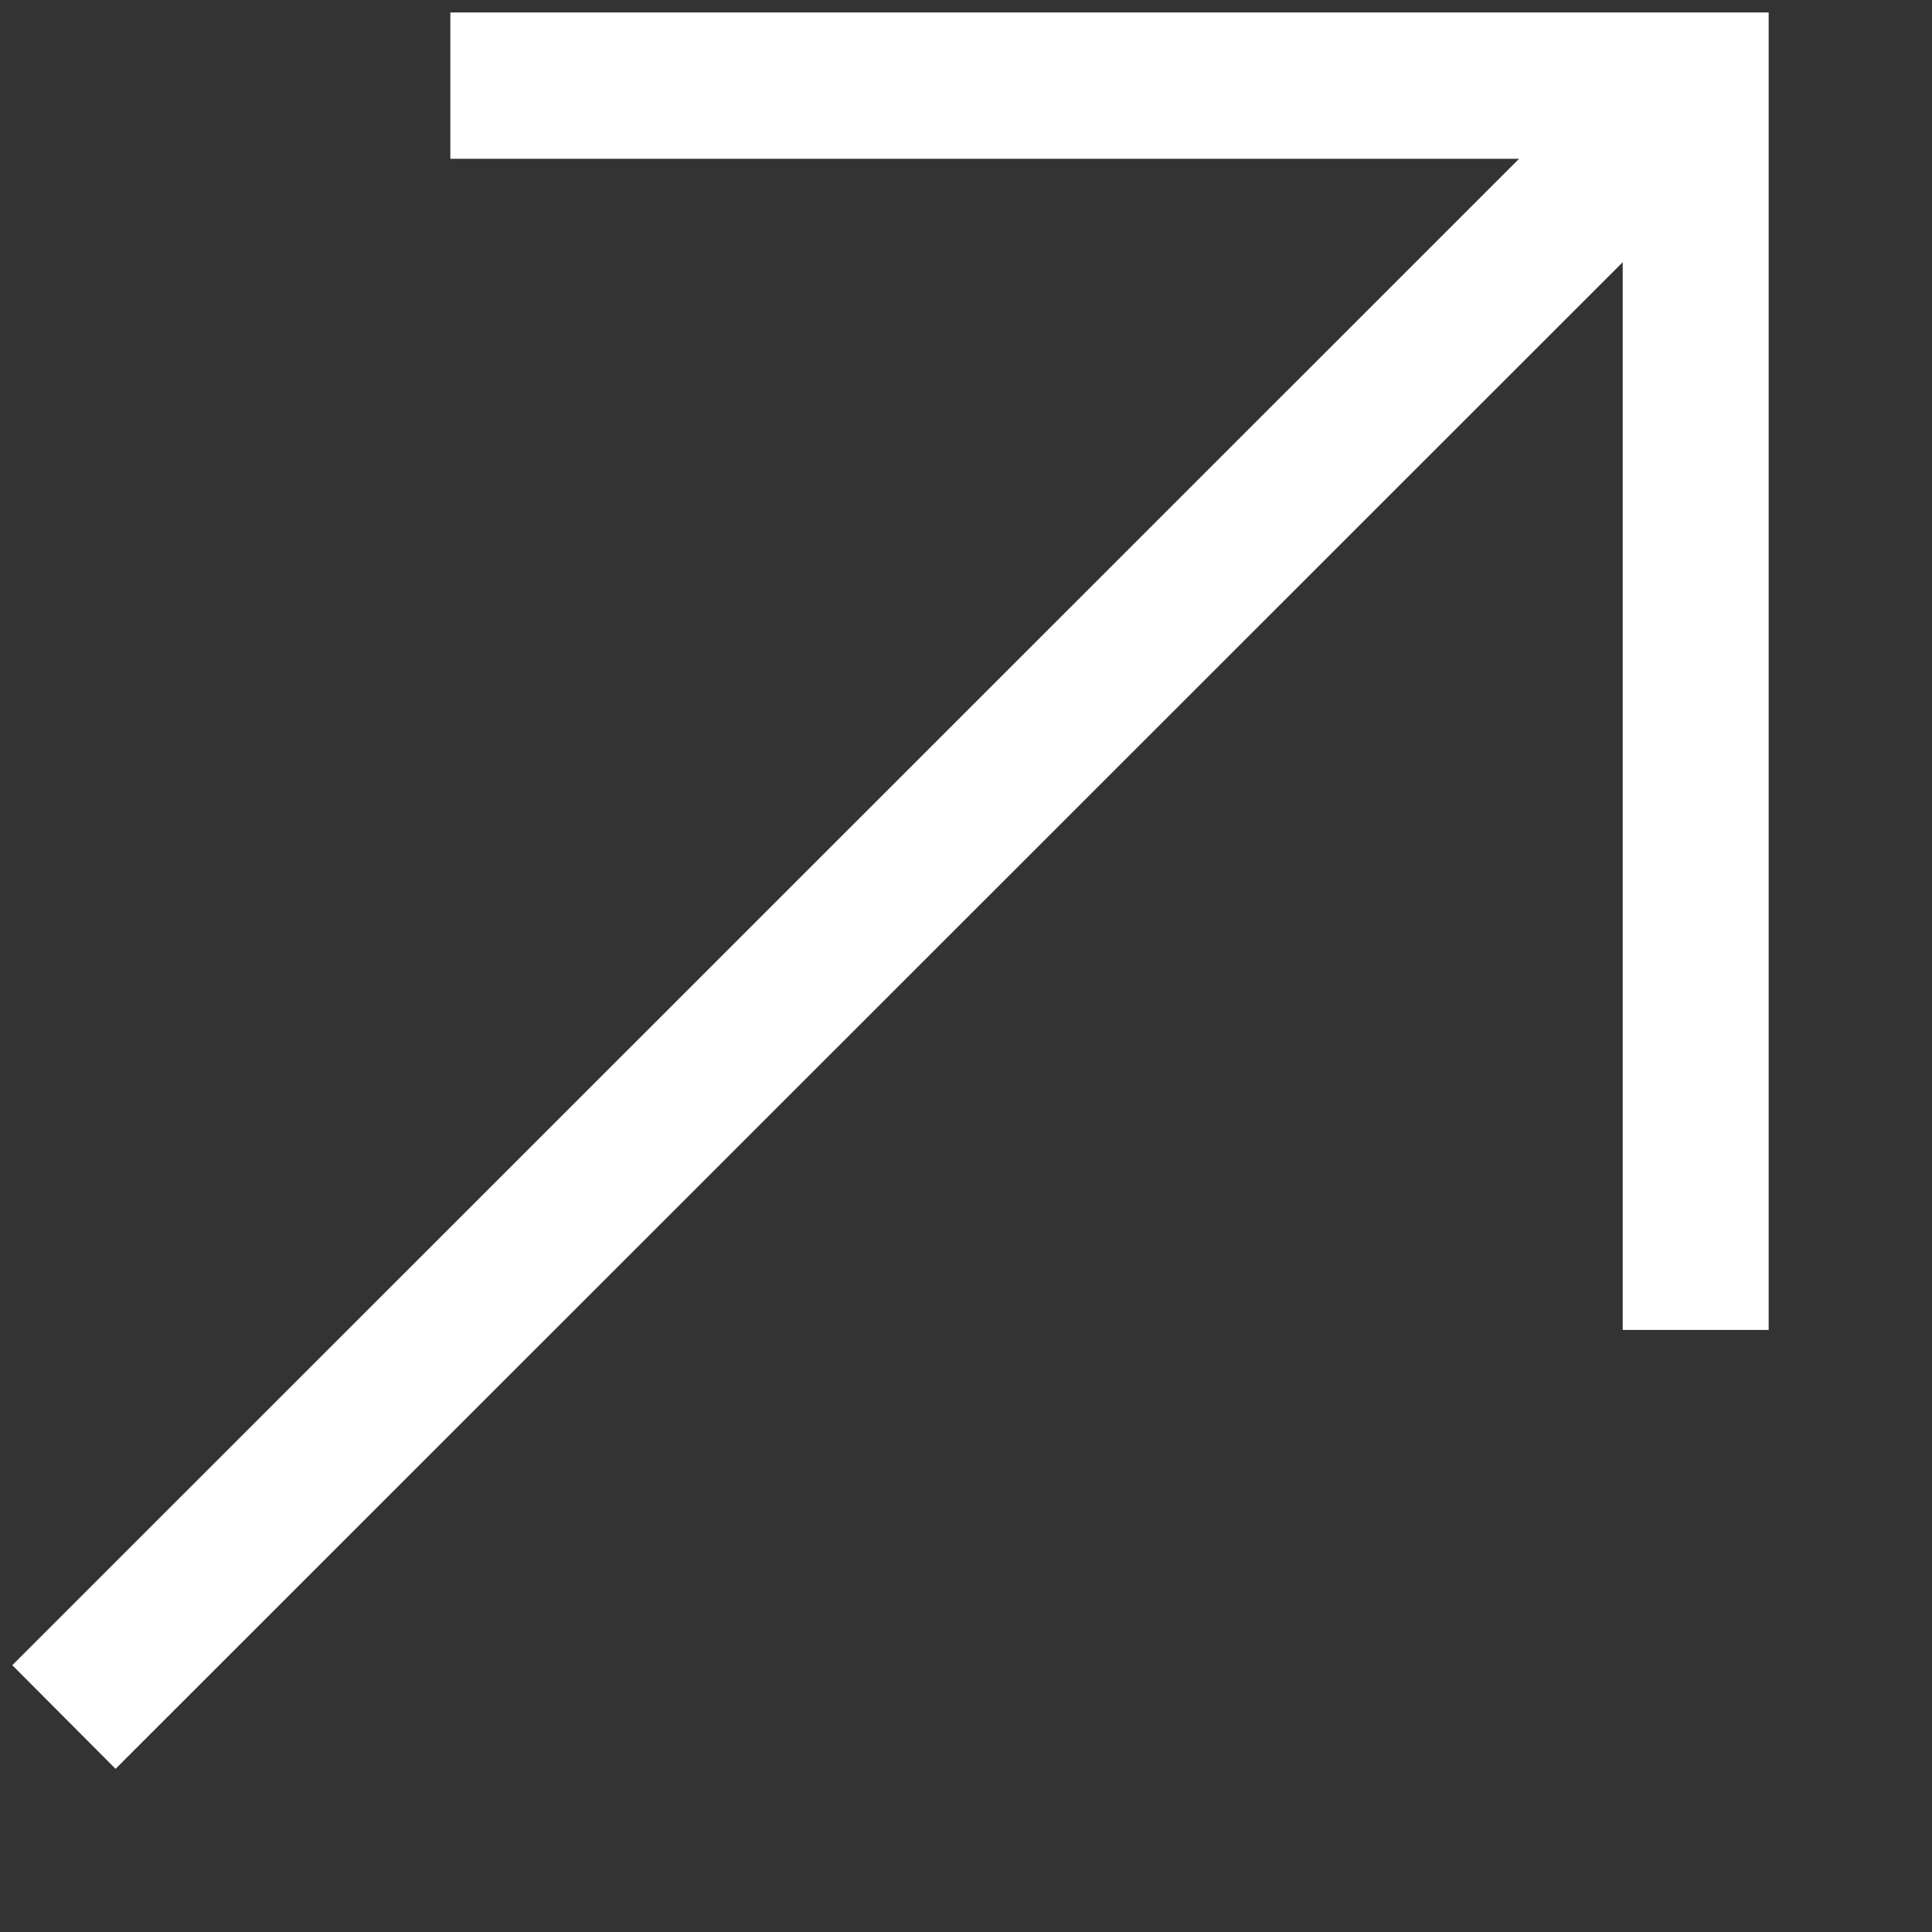 <svg width="11" height="11" viewBox="0 0 11 11" fill="none" xmlns="http://www.w3.org/2000/svg">
<rect x="0" y="0" width="11" height="11" fill="#333333" stroke="none"/>
<path d="M10.07 0.071V7.572H9.239V1.493L0.658 10.071L0.07 9.481L8.649 0.904L2.564 0.904V0.071L10.07 0.071V0.071Z" fill="white"/>
</svg>
